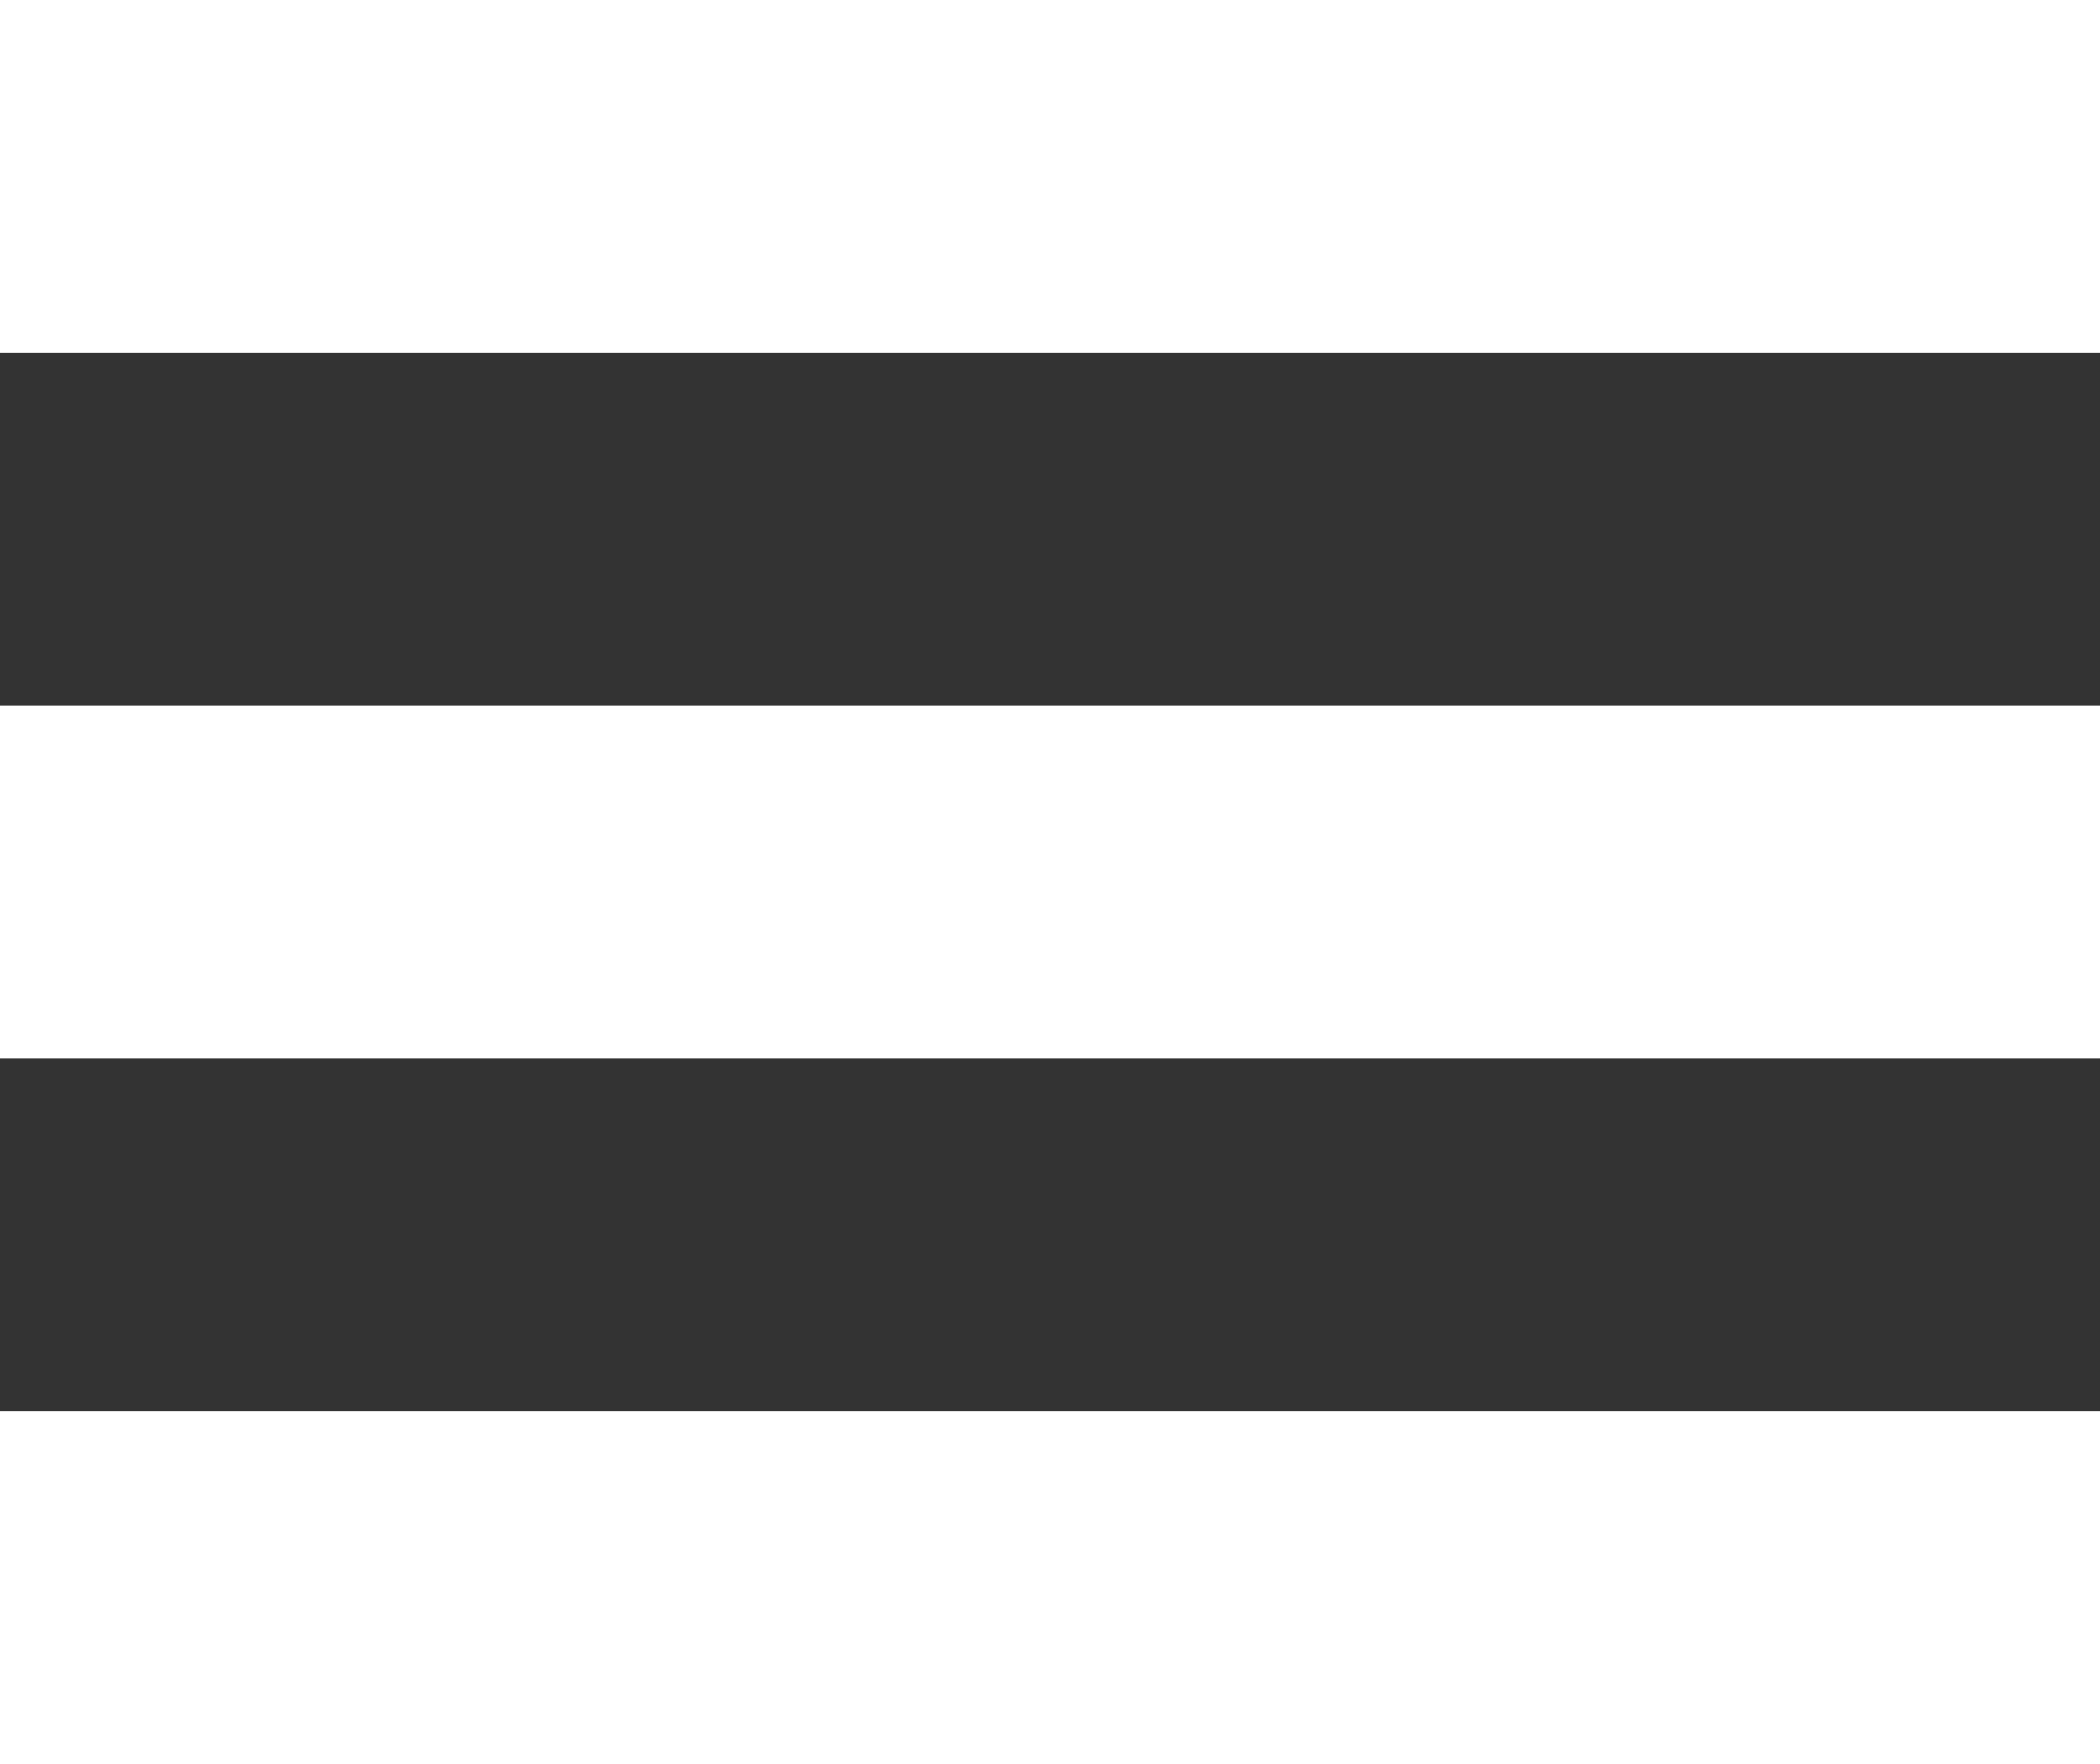 <svg width="25" height="21" viewBox="0 0 25 21" fill="none" xmlns="http://www.w3.org/2000/svg">
    <rect x="0" y="0" width="25" height="21" fill="#333333" stroke="none"/>
    <rect width="25" height="4.2" fill="white"/>
    <rect y="8.4" width="25" height="4.2" fill="white"/>
    <rect y="16.8" width="25" height="4.2" fill="white"/>
</svg>
